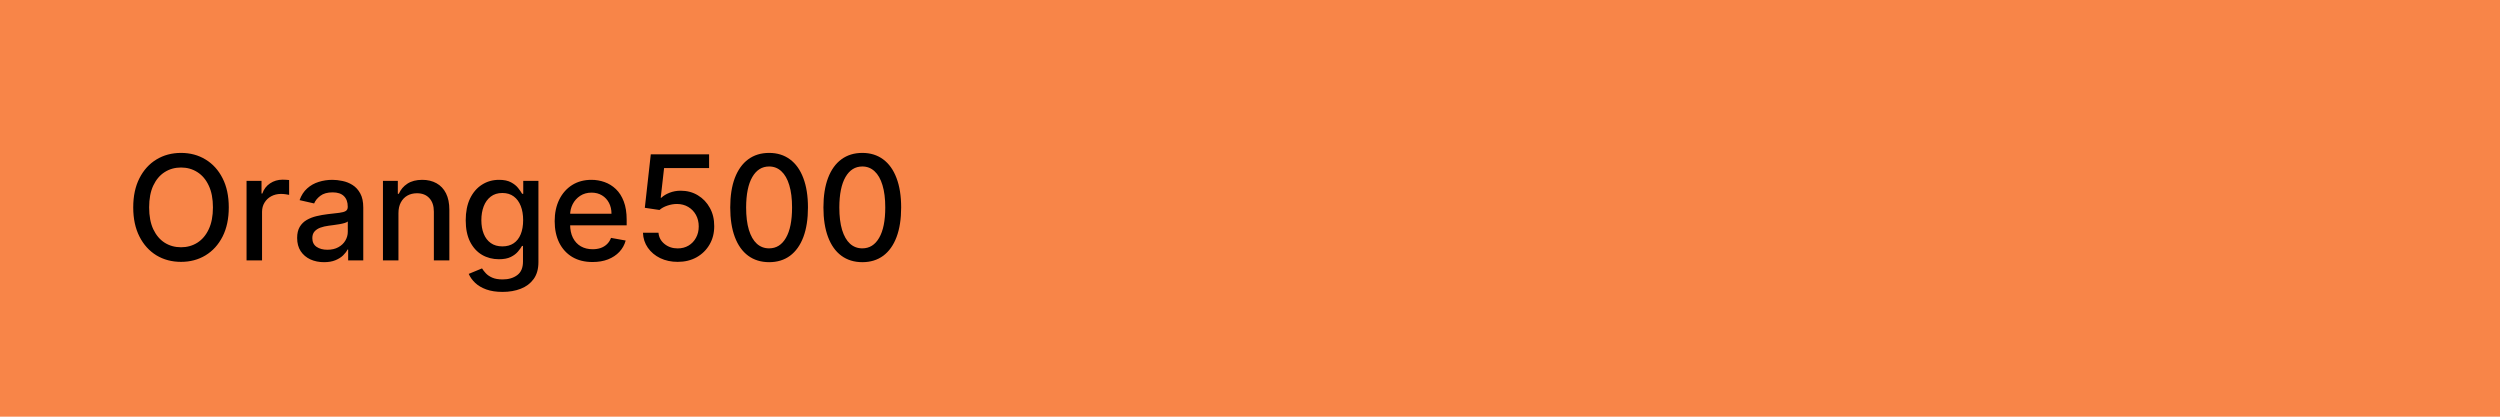 <svg width="240" height="40" viewBox="0 0 240 40" fill="none" xmlns="http://www.w3.org/2000/svg">
<rect width="240" height="40" fill="#F88548"/>
<path d="M21.963 19.909C21.963 20.996 21.764 21.931 21.366 22.713C20.969 23.492 20.424 24.092 19.731 24.513C19.041 24.93 18.258 25.139 17.379 25.139C16.498 25.139 15.71 24.93 15.018 24.513C14.328 24.092 13.785 23.49 13.387 22.708C12.989 21.926 12.79 20.993 12.79 19.909C12.79 18.822 12.989 17.889 13.387 17.11C13.785 16.328 14.328 15.728 15.018 15.31C15.71 14.889 16.498 14.679 17.379 14.679C18.258 14.679 19.041 14.889 19.731 15.31C20.424 15.728 20.969 16.328 21.366 17.11C21.764 17.889 21.963 18.822 21.963 19.909ZM20.442 19.909C20.442 19.081 20.308 18.383 20.039 17.816C19.774 17.246 19.409 16.815 18.945 16.523C18.485 16.229 17.963 16.081 17.379 16.081C16.793 16.081 16.269 16.229 15.808 16.523C15.348 16.815 14.983 17.246 14.714 17.816C14.449 18.383 14.317 19.081 14.317 19.909C14.317 20.738 14.449 21.437 14.714 22.007C14.983 22.574 15.348 23.005 15.808 23.3C16.269 23.591 16.793 23.737 17.379 23.737C17.963 23.737 18.485 23.591 18.945 23.3C19.409 23.005 19.774 22.574 20.039 22.007C20.308 21.437 20.442 20.738 20.442 19.909ZM23.669 25V17.364H25.106V18.577H25.185C25.325 18.166 25.57 17.843 25.921 17.607C26.276 17.369 26.677 17.249 27.124 17.249C27.217 17.249 27.326 17.253 27.452 17.259C27.582 17.266 27.683 17.274 27.756 17.284V18.706C27.696 18.689 27.59 18.671 27.438 18.651C27.285 18.628 27.133 18.616 26.98 18.616C26.629 18.616 26.316 18.691 26.041 18.84C25.769 18.986 25.553 19.19 25.394 19.452C25.235 19.71 25.156 20.005 25.156 20.337V25H23.669ZM31.106 25.169C30.622 25.169 30.185 25.079 29.794 24.901C29.402 24.718 29.093 24.455 28.864 24.11C28.639 23.765 28.526 23.343 28.526 22.842C28.526 22.412 28.609 22.057 28.774 21.778C28.94 21.5 29.164 21.28 29.445 21.117C29.727 20.955 30.042 20.832 30.39 20.749C30.738 20.666 31.093 20.604 31.454 20.56C31.911 20.507 32.283 20.464 32.568 20.431C32.853 20.395 33.06 20.337 33.189 20.257C33.318 20.178 33.383 20.048 33.383 19.869V19.834C33.383 19.4 33.26 19.064 33.015 18.825C32.773 18.587 32.412 18.467 31.931 18.467C31.431 18.467 31.036 18.578 30.748 18.8C30.463 19.019 30.266 19.263 30.157 19.531L28.759 19.213C28.925 18.749 29.167 18.375 29.485 18.09C29.807 17.801 30.176 17.592 30.594 17.463C31.012 17.331 31.451 17.264 31.911 17.264C32.216 17.264 32.539 17.301 32.881 17.374C33.226 17.443 33.547 17.572 33.845 17.761C34.147 17.95 34.394 18.22 34.586 18.572C34.778 18.92 34.874 19.372 34.874 19.929V25H33.423V23.956H33.363C33.267 24.148 33.123 24.337 32.931 24.523C32.738 24.708 32.492 24.863 32.19 24.985C31.888 25.108 31.527 25.169 31.106 25.169ZM31.429 23.976C31.84 23.976 32.191 23.895 32.483 23.732C32.778 23.57 33.002 23.358 33.154 23.096C33.31 22.831 33.388 22.547 33.388 22.246V21.261C33.335 21.314 33.232 21.364 33.08 21.41C32.931 21.454 32.76 21.492 32.568 21.525C32.376 21.555 32.188 21.583 32.006 21.609C31.824 21.633 31.671 21.652 31.549 21.669C31.26 21.706 30.997 21.767 30.758 21.853C30.523 21.939 30.334 22.063 30.191 22.226C30.052 22.385 29.983 22.597 29.983 22.862C29.983 23.23 30.118 23.509 30.39 23.697C30.662 23.883 31.008 23.976 31.429 23.976ZM38.251 20.466V25H36.764V17.364H38.191V18.607H38.286C38.461 18.202 38.736 17.877 39.111 17.632C39.489 17.387 39.965 17.264 40.538 17.264C41.058 17.264 41.514 17.374 41.905 17.592C42.296 17.808 42.599 18.129 42.815 18.557C43.03 18.984 43.138 19.513 43.138 20.143V25H41.651V20.322C41.651 19.768 41.507 19.336 41.219 19.024C40.931 18.709 40.535 18.552 40.031 18.552C39.686 18.552 39.38 18.626 39.111 18.776C38.846 18.925 38.635 19.143 38.48 19.432C38.327 19.717 38.251 20.062 38.251 20.466ZM48.243 28.023C47.637 28.023 47.115 27.943 46.677 27.784C46.243 27.625 45.889 27.415 45.613 27.153C45.338 26.891 45.133 26.604 44.997 26.293L46.275 25.766C46.364 25.912 46.483 26.066 46.633 26.228C46.785 26.394 46.99 26.535 47.249 26.651C47.511 26.767 47.847 26.825 48.258 26.825C48.822 26.825 49.287 26.687 49.655 26.412C50.023 26.14 50.207 25.706 50.207 25.109V23.608H50.113C50.023 23.77 49.894 23.951 49.725 24.15C49.559 24.349 49.331 24.521 49.039 24.667C48.747 24.813 48.368 24.886 47.9 24.886C47.297 24.886 46.754 24.745 46.27 24.463C45.789 24.178 45.408 23.759 45.126 23.205C44.848 22.648 44.709 21.964 44.709 21.152C44.709 20.34 44.846 19.644 45.121 19.064C45.4 18.484 45.781 18.04 46.265 17.732C46.748 17.42 47.297 17.264 47.91 17.264C48.384 17.264 48.767 17.344 49.059 17.503C49.35 17.659 49.577 17.841 49.74 18.05C49.906 18.259 50.033 18.442 50.123 18.602H50.232V17.364H51.689V25.169C51.689 25.825 51.536 26.364 51.231 26.785C50.926 27.206 50.514 27.517 49.993 27.72C49.476 27.922 48.893 28.023 48.243 28.023ZM48.228 23.653C48.656 23.653 49.017 23.553 49.312 23.354C49.611 23.152 49.836 22.864 49.988 22.489C50.144 22.111 50.222 21.659 50.222 21.132C50.222 20.618 50.146 20.166 49.993 19.775C49.841 19.384 49.617 19.079 49.322 18.86C49.027 18.638 48.663 18.527 48.228 18.527C47.781 18.527 47.408 18.643 47.11 18.875C46.812 19.104 46.586 19.415 46.434 19.81C46.285 20.204 46.21 20.645 46.21 21.132C46.21 21.633 46.286 22.072 46.439 22.45C46.591 22.827 46.816 23.122 47.115 23.334C47.416 23.547 47.788 23.653 48.228 23.653ZM56.883 25.154C56.131 25.154 55.483 24.993 54.94 24.672C54.399 24.347 53.982 23.891 53.687 23.305C53.395 22.715 53.249 22.024 53.249 21.232C53.249 20.449 53.395 19.76 53.687 19.163C53.982 18.567 54.393 18.101 54.92 17.766C55.45 17.432 56.07 17.264 56.779 17.264C57.21 17.264 57.627 17.335 58.032 17.478C58.436 17.62 58.799 17.844 59.121 18.149C59.442 18.454 59.696 18.85 59.881 19.337C60.067 19.821 60.16 20.41 60.16 21.102V21.629H54.089V20.516H58.703C58.703 20.125 58.623 19.778 58.464 19.477C58.305 19.172 58.082 18.931 57.793 18.756C57.508 18.58 57.173 18.492 56.789 18.492C56.371 18.492 56.007 18.595 55.695 18.8C55.387 19.003 55.148 19.268 54.979 19.596C54.814 19.921 54.731 20.274 54.731 20.655V21.525C54.731 22.035 54.82 22.47 54.999 22.827C55.181 23.185 55.435 23.459 55.76 23.648C56.085 23.833 56.464 23.926 56.898 23.926C57.18 23.926 57.437 23.886 57.669 23.807C57.901 23.724 58.102 23.601 58.27 23.439C58.44 23.276 58.569 23.076 58.658 22.837L60.065 23.091C59.953 23.505 59.75 23.868 59.459 24.18C59.17 24.488 58.807 24.728 58.37 24.901C57.936 25.07 57.44 25.154 56.883 25.154ZM65.06 25.139C64.437 25.139 63.877 25.02 63.38 24.781C62.886 24.539 62.491 24.208 62.196 23.787C61.901 23.366 61.744 22.885 61.724 22.345H63.215C63.252 22.783 63.446 23.142 63.797 23.424C64.148 23.706 64.569 23.847 65.06 23.847C65.451 23.847 65.797 23.757 66.099 23.578C66.404 23.396 66.643 23.146 66.815 22.827C66.991 22.509 67.078 22.146 67.078 21.739C67.078 21.324 66.989 20.955 66.81 20.63C66.631 20.305 66.384 20.05 66.069 19.864C65.758 19.679 65.4 19.584 64.995 19.581C64.687 19.581 64.377 19.634 64.066 19.74C63.754 19.846 63.502 19.985 63.31 20.158L61.903 19.949L62.475 14.818H68.073V16.136H63.752L63.429 18.984H63.489C63.688 18.792 63.951 18.631 64.279 18.502C64.611 18.373 64.966 18.308 65.343 18.308C65.963 18.308 66.515 18.456 66.999 18.751C67.486 19.046 67.869 19.448 68.147 19.959C68.429 20.466 68.568 21.049 68.565 21.709C68.568 22.368 68.419 22.957 68.118 23.474C67.819 23.991 67.405 24.398 66.875 24.697C66.348 24.992 65.743 25.139 65.06 25.139ZM73.836 25.169C73.05 25.166 72.379 24.959 71.822 24.548C71.265 24.137 70.839 23.538 70.544 22.753C70.249 21.967 70.102 21.021 70.102 19.914C70.102 18.81 70.249 17.867 70.544 17.085C70.843 16.303 71.27 15.706 71.827 15.296C72.387 14.884 73.057 14.679 73.836 14.679C74.614 14.679 75.282 14.886 75.839 15.3C76.396 15.711 76.822 16.308 77.117 17.09C77.415 17.869 77.564 18.81 77.564 19.914C77.564 21.024 77.417 21.972 77.122 22.758C76.827 23.54 76.401 24.138 75.844 24.553C75.287 24.963 74.618 25.169 73.836 25.169ZM73.836 23.842C74.525 23.842 75.064 23.505 75.451 22.832C75.842 22.16 76.038 21.187 76.038 19.914C76.038 19.069 75.948 18.355 75.769 17.771C75.594 17.185 75.34 16.741 75.009 16.439C74.681 16.134 74.29 15.982 73.836 15.982C73.15 15.982 72.611 16.32 72.22 16.996C71.829 17.672 71.632 18.645 71.628 19.914C71.628 20.762 71.716 21.48 71.892 22.067C72.071 22.65 72.324 23.093 72.652 23.394C72.98 23.692 73.375 23.842 73.836 23.842ZM82.783 25.169C81.997 25.166 81.326 24.959 80.769 24.548C80.212 24.137 79.787 23.538 79.492 22.753C79.197 21.967 79.049 21.021 79.049 19.914C79.049 18.81 79.197 17.867 79.492 17.085C79.79 16.303 80.217 15.706 80.774 15.296C81.334 14.884 82.004 14.679 82.783 14.679C83.561 14.679 84.229 14.886 84.786 15.3C85.343 15.711 85.769 16.308 86.064 17.09C86.362 17.869 86.511 18.81 86.511 19.914C86.511 21.024 86.364 21.972 86.069 22.758C85.774 23.54 85.348 24.138 84.791 24.553C84.234 24.963 83.565 25.169 82.783 25.169ZM82.783 23.842C83.472 23.842 84.011 23.505 84.398 22.832C84.79 22.16 84.985 21.187 84.985 19.914C84.985 19.069 84.896 18.355 84.717 17.771C84.541 17.185 84.287 16.741 83.956 16.439C83.628 16.134 83.237 15.982 82.783 15.982C82.097 15.982 81.558 16.32 81.167 16.996C80.776 17.672 80.579 18.645 80.575 19.914C80.575 20.762 80.663 21.48 80.839 22.067C81.018 22.65 81.271 23.093 81.599 23.394C81.927 23.692 82.322 23.842 82.783 23.842Z" fill="black"/>
</svg>
